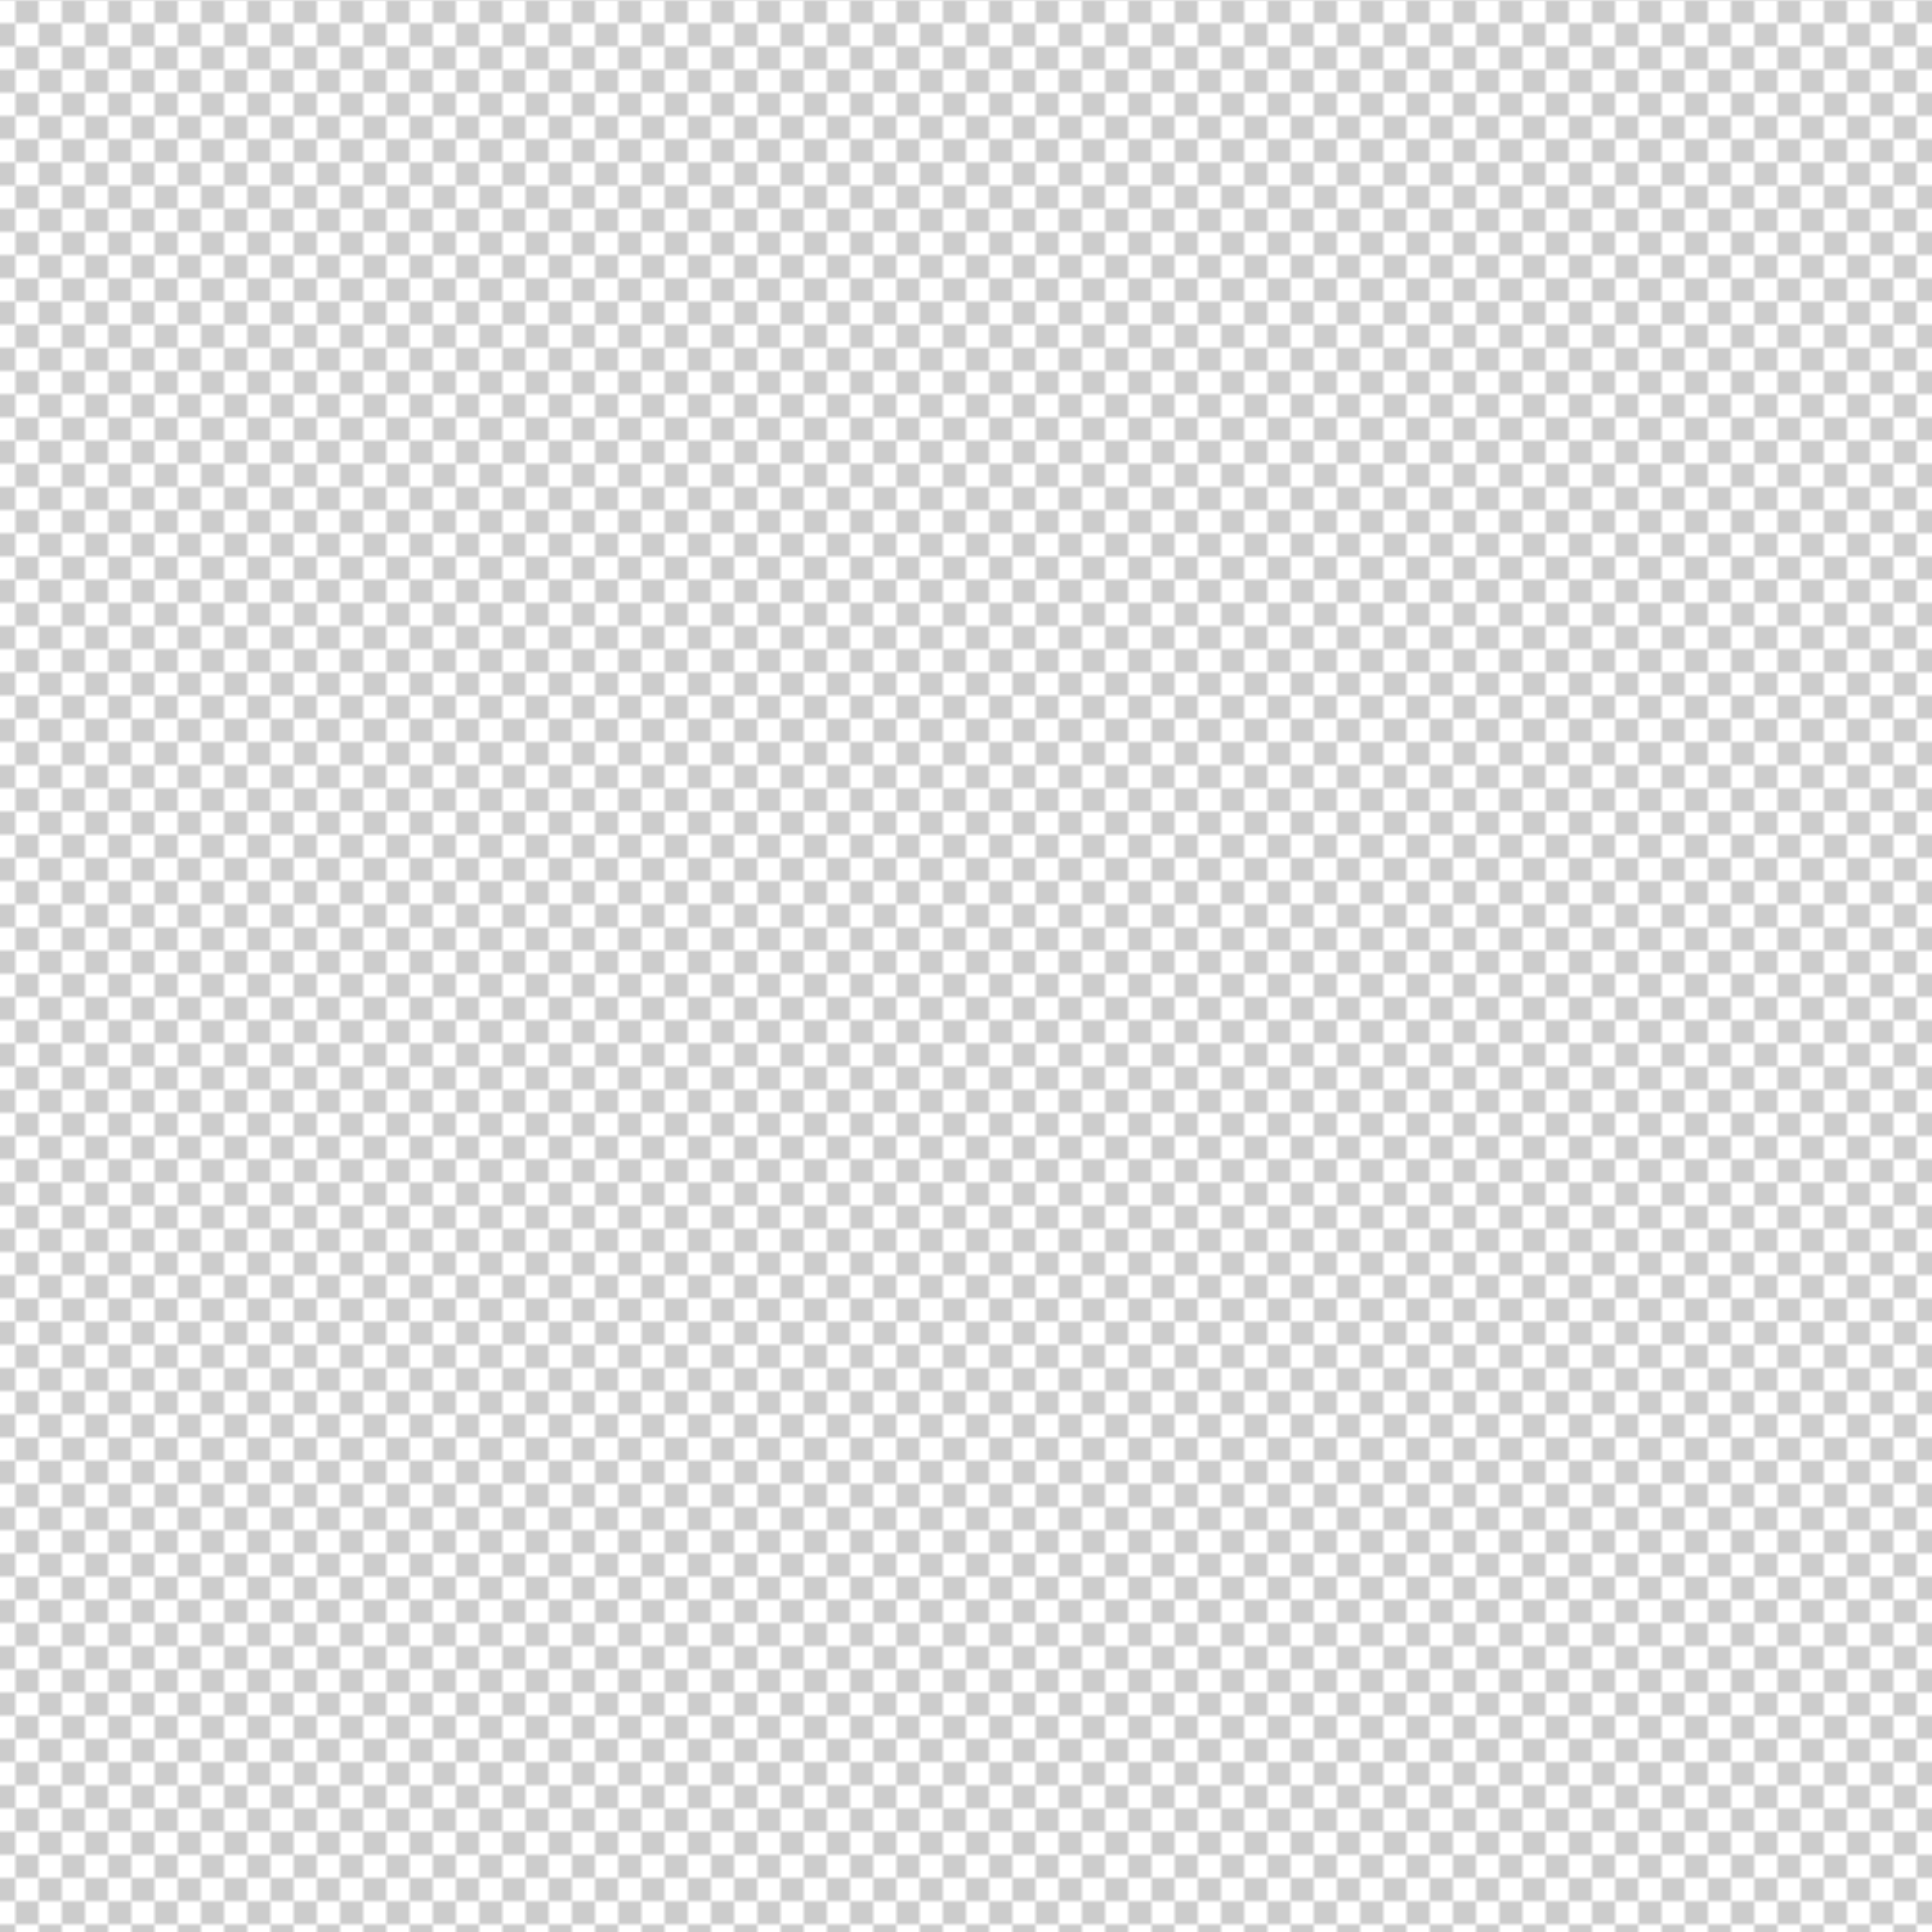 <svg id="Layer_1" data-name="Layer 1" xmlns="http://www.w3.org/2000/svg" xmlns:xlink="http://www.w3.org/1999/xlink" viewBox="0 0 500 500"><defs><style>.cls-1{fill:none;}.cls-2{fill:#fff;}.cls-3{fill:#ccc;}.cls-4{fill:url(#New_Pattern_5);}</style><pattern id="New_Pattern_5" data-name="New Pattern 5" width="12" height="12" patternTransform="translate(-8 0)" patternUnits="userSpaceOnUse" viewBox="0 0 12 12"><rect class="cls-1" width="12" height="12"/><rect class="cls-2" x="6" width="6" height="6"/><rect class="cls-2" y="6" width="6" height="6"/><rect class="cls-3" width="6" height="6"/><rect class="cls-3" x="6" y="6" width="6" height="6"/></pattern></defs><title>niewidoczne_tlo</title><rect class="cls-4" width="500" height="500"/></svg>